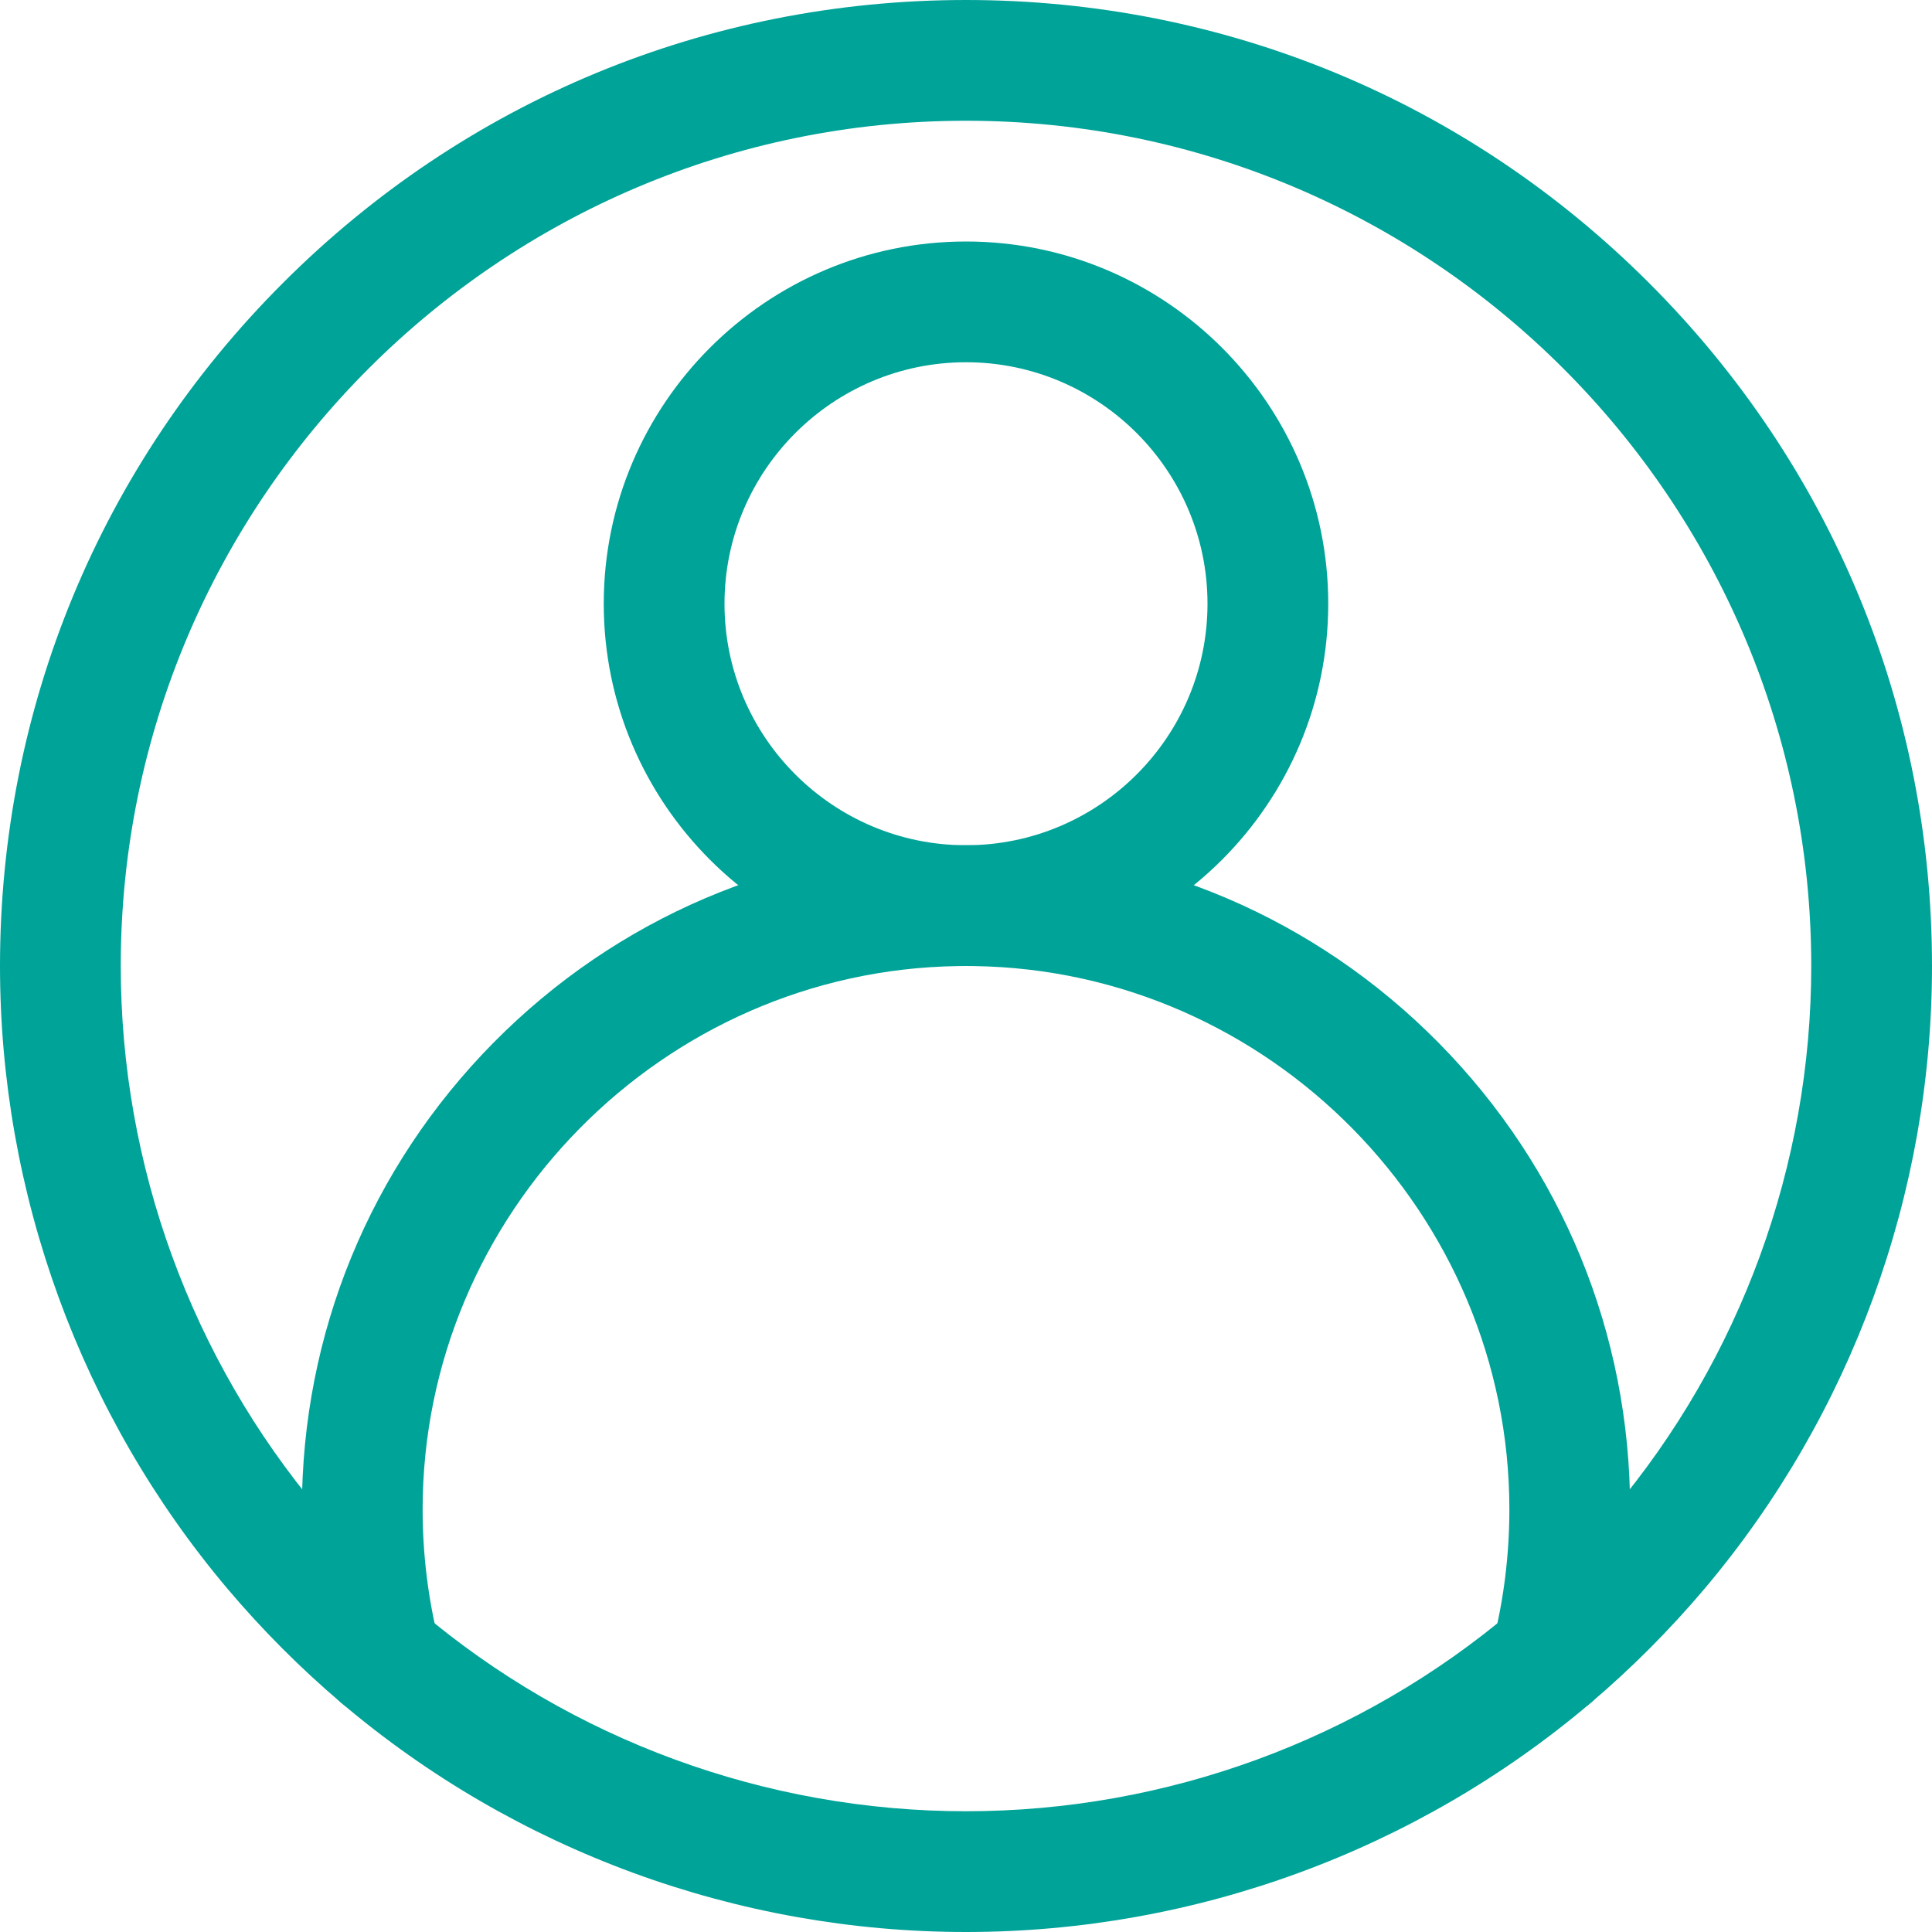 <svg width="24" height="24" viewBox="0 0 24 24" fill="none" xmlns="http://www.w3.org/2000/svg">
<g clip-path="url(#clip0_1_156)">
<path d="M12 24C9.159 24 6.403 22.989 4.24 21.154C3.732 20.723 3.256 20.245 2.825 19.735C1.003 17.576 0 14.829 0 12C0 8.795 1.248 5.781 3.515 3.515C5.781 1.248 8.795 0 12 0C15.205 0 18.219 1.248 20.485 3.515C22.752 5.781 24 8.795 24 12C24 14.829 22.997 17.576 21.176 19.734C20.744 20.245 20.268 20.723 19.76 21.154C17.597 22.989 14.841 24 12 24ZM12 1.5C6.21 1.5 1.5 6.21 1.5 12C1.5 14.475 2.377 16.878 3.971 18.767C4.349 19.214 4.766 19.633 5.211 20.01C7.103 21.616 9.514 22.5 12 22.5C14.486 22.5 16.897 21.616 18.789 20.01C19.234 19.633 19.651 19.214 20.029 18.767C21.622 16.878 22.5 14.475 22.5 12C22.5 6.21 17.79 1.5 12 1.5Z" fill="#00A398"/>
<path d="M12 12C9.519 12 7.5 9.981 7.5 7.5C7.5 5.019 9.519 3 12 3C14.481 3 16.5 5.019 16.5 7.5C16.5 9.981 14.481 12 12 12ZM12 4.5C10.346 4.5 9 5.846 9 7.5C9 9.154 10.346 10.5 12 10.5C13.654 10.5 15 9.154 15 7.5C15 5.846 13.654 4.5 12 4.5Z" fill="#00A398"/>
<path d="M19.275 21.332C19.215 21.332 19.153 21.325 19.092 21.309C18.69 21.209 18.446 20.801 18.547 20.399C18.682 19.863 18.75 19.308 18.75 18.75C18.75 15.08 15.767 12.053 12.099 12.001L12 12L11.901 12.001C8.233 12.053 5.25 15.08 5.25 18.75C5.25 19.308 5.318 19.863 5.453 20.399C5.554 20.801 5.31 21.209 4.908 21.309C4.506 21.41 4.099 21.166 3.998 20.765C3.833 20.109 3.75 19.431 3.75 18.75C3.75 16.567 4.595 14.509 6.128 12.955C7.66 11.403 9.704 10.531 11.883 10.501C11.887 10.501 11.89 10.501 11.894 10.501L12 10.5L12.106 10.501H12.117C14.296 10.531 16.34 11.403 17.872 12.955C19.405 14.509 20.25 16.567 20.25 18.75C20.25 19.431 20.167 20.109 20.002 20.765C19.916 21.105 19.611 21.332 19.275 21.332Z" fill="#00A398"/>
</g>
<defs>
<clipPath id="clip0_1_156">
<rect width="24" height="24" fill="white"/>
</clipPath>
</defs>
</svg>
